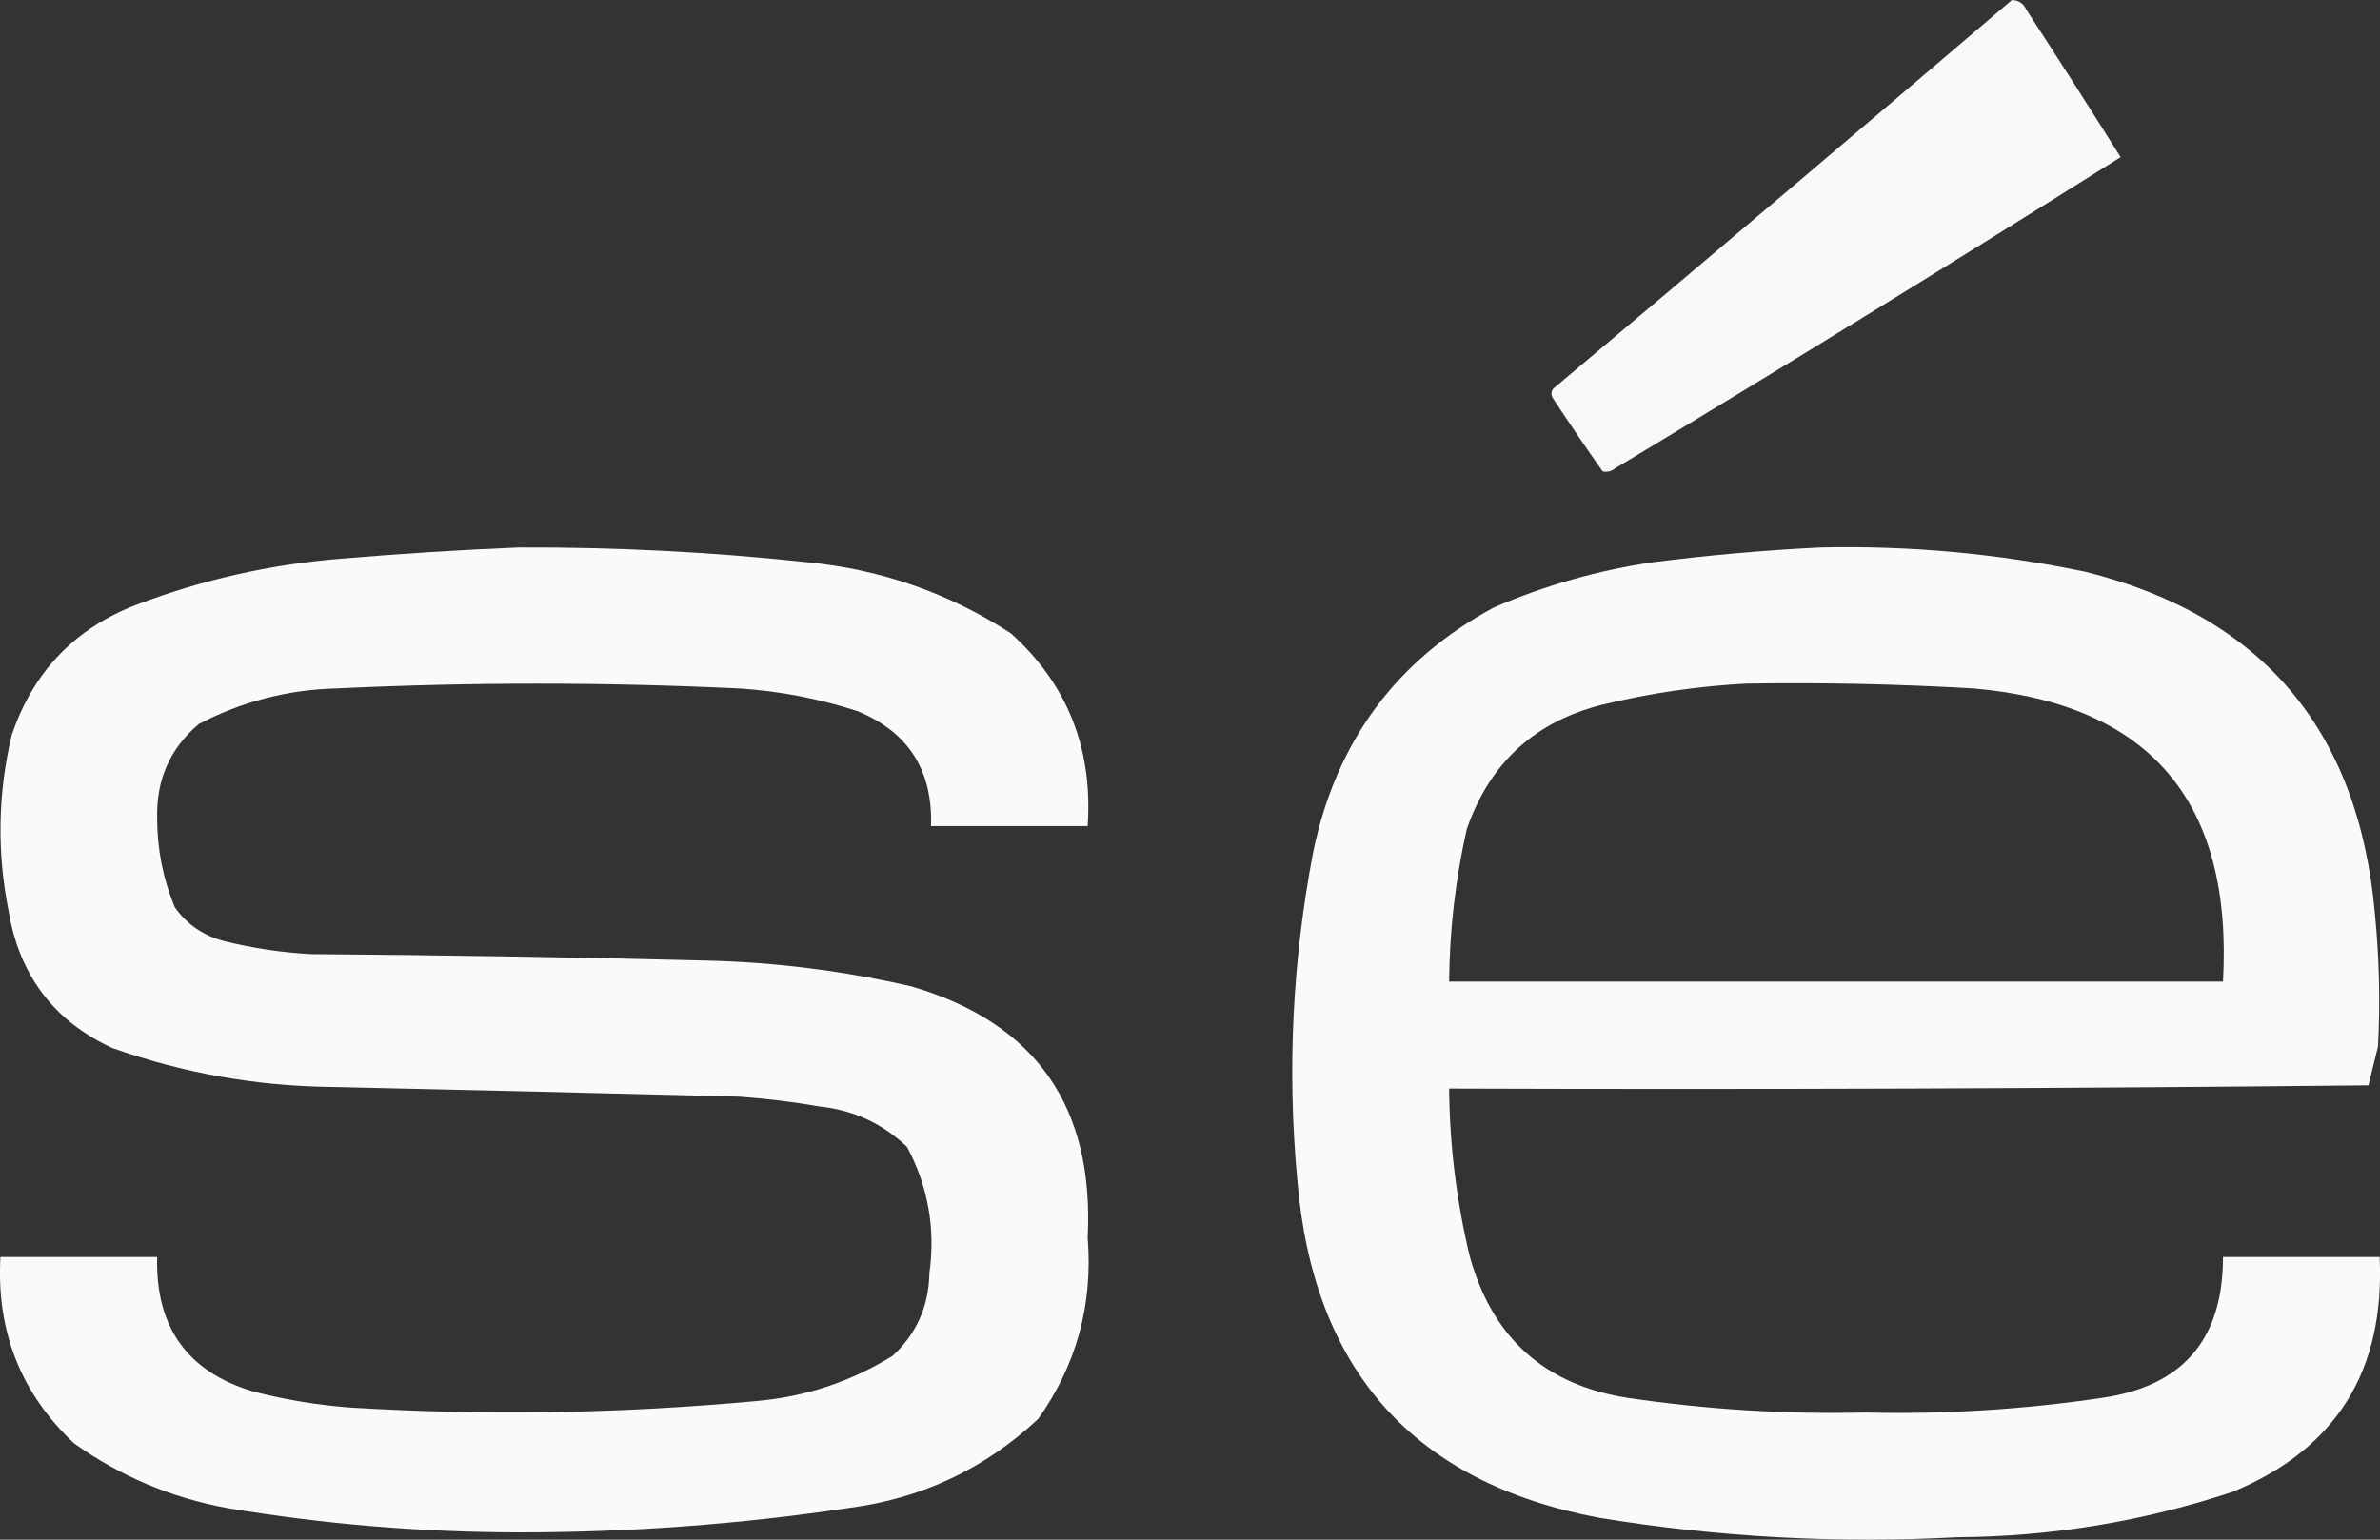 <svg width="34" height="22" viewBox="0 0 34 22" fill="none" xmlns="http://www.w3.org/2000/svg">
<rect x="0" y="0" width="34" height="22" fill="#333333" stroke="none"/>
<g id="Frame 13">
<g id="Group">
<path id="Vector" opacity="0.963" fill-rule="evenodd" clip-rule="evenodd" d="M28.742 0C28.838 0.003 28.906 0.049 28.948 0.139C29.403 0.838 29.852 1.54 30.295 2.245C27.906 3.749 25.5 5.231 23.078 6.689C23.02 6.735 22.959 6.75 22.895 6.735C22.653 6.392 22.417 6.045 22.187 5.694C22.156 5.648 22.156 5.601 22.187 5.555C24.381 3.71 26.566 1.858 28.742 0Z" fill="white"/>
</g>
<g id="Group_2">
<path id="Vector_2" opacity="0.974" fill-rule="evenodd" clip-rule="evenodd" d="M7.407 7.823C8.781 7.817 10.152 7.886 11.518 8.032C12.579 8.133 13.553 8.472 14.442 9.05C15.248 9.777 15.613 10.695 15.538 11.804C14.792 11.804 14.046 11.804 13.3 11.804C13.326 11.006 12.976 10.459 12.249 10.161C11.699 9.982 11.136 9.874 10.559 9.837C8.64 9.746 6.722 9.746 4.803 9.837C4.107 9.855 3.452 10.025 2.839 10.346C2.43 10.693 2.232 11.14 2.245 11.689C2.245 12.132 2.329 12.556 2.496 12.962C2.671 13.209 2.907 13.371 3.204 13.448C3.61 13.548 4.021 13.61 4.438 13.633C6.326 13.647 8.214 13.678 10.102 13.726C11.089 13.75 12.064 13.874 13.026 14.096C14.796 14.617 15.633 15.813 15.538 17.683C15.615 18.64 15.379 19.504 14.83 20.276C14.063 20.992 13.157 21.416 12.112 21.549C10.552 21.782 8.984 21.897 7.407 21.896C6.012 21.894 4.626 21.779 3.25 21.549C2.448 21.402 1.717 21.093 1.057 20.623C0.297 19.908 -0.053 19.02 0.006 17.961C0.753 17.961 1.499 17.961 2.245 17.961C2.22 18.962 2.677 19.602 3.615 19.882C4.08 20.003 4.552 20.08 5.031 20.114C6.953 20.229 8.871 20.198 10.787 20.021C11.496 19.962 12.151 19.746 12.752 19.373C13.093 19.058 13.268 18.665 13.277 18.193C13.365 17.552 13.258 16.95 12.957 16.387C12.605 16.052 12.187 15.859 11.701 15.809C11.323 15.743 10.942 15.697 10.559 15.67C8.61 15.619 6.661 15.573 4.712 15.531C3.645 15.516 2.61 15.331 1.605 14.975C0.769 14.59 0.274 13.934 0.121 13.008C-0.045 12.169 -0.03 11.336 0.166 10.508C0.473 9.596 1.075 8.971 1.971 8.633C2.899 8.282 3.859 8.066 4.849 7.985C5.707 7.912 6.56 7.858 7.407 7.823Z" fill="white"/>
</g>
<g id="Group_3">
<path id="Vector_3" opacity="0.975" fill-rule="evenodd" clip-rule="evenodd" d="M26.001 7.823C27.278 7.794 28.542 7.91 29.792 8.17C32.316 8.801 33.694 10.429 33.927 13.054C33.99 13.686 34.005 14.319 33.972 14.952C33.927 15.137 33.881 15.323 33.835 15.508C29.461 15.554 25.083 15.569 20.702 15.554C20.709 16.368 20.808 17.171 20.999 17.961C21.323 19.123 22.077 19.794 23.26 19.975C24.381 20.14 25.507 20.21 26.64 20.183C27.773 20.211 28.9 20.141 30.021 19.975C31.181 19.811 31.759 19.139 31.757 17.961C32.503 17.961 33.249 17.961 33.995 17.961C34.072 19.589 33.372 20.707 31.894 21.317C30.618 21.74 29.309 21.956 27.965 21.965C26.249 22.058 24.544 21.965 22.849 21.688C20.195 21.19 18.756 19.577 18.532 16.85C18.387 15.28 18.464 13.722 18.76 12.175C19.086 10.596 19.947 9.431 21.341 8.68C22.074 8.363 22.835 8.147 23.625 8.032C24.422 7.931 25.213 7.862 26.001 7.823ZM24.95 9.768C26.032 9.751 27.113 9.774 28.194 9.837C30.714 10.057 31.901 11.454 31.757 14.026C28.072 14.026 24.387 14.026 20.702 14.026C20.708 13.292 20.792 12.566 20.953 11.851C21.279 10.903 21.927 10.309 22.895 10.068C23.577 9.903 24.262 9.803 24.95 9.768Z" fill="white"/>
</g>
</g>
</svg>
